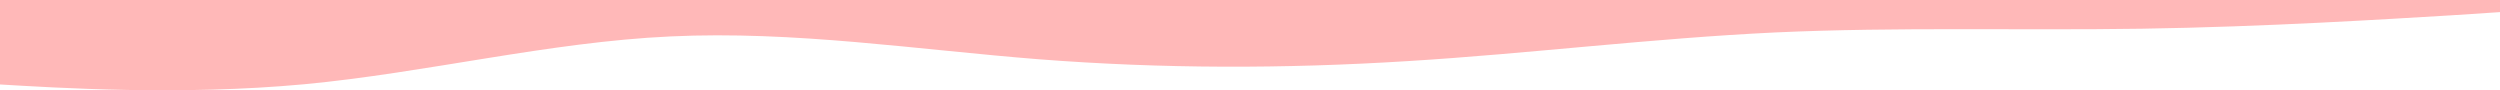 <svg width="1440" height="52" viewBox="0 0 1440 52" fill="none" xmlns="http://www.w3.org/2000/svg">
<path fill-rule="evenodd" clip-rule="evenodd" d="M-37 46.24L-1.985 48.537C34.06 50.681 104.091 55.121 175.151 48.537C245.182 41.953 316.242 24.192 386.273 20.977C457.333 17.608 528.394 28.632 598.424 34.144C669.485 39.656 739.515 39.656 810.576 35.216C880.606 30.929 951.667 22.048 1022.73 18.68C1092.76 15.464 1163.82 17.608 1233.85 16.536C1304.91 15.464 1374.94 11.024 1410.98 8.881L1446 6.584L1446 -3.86643e-06L1410.98 -6.92756e-06C1374.94 -1.00787e-05 1304.91 -1.6201e-05 1233.85 -2.24133e-05C1163.82 -2.85356e-05 1092.76 -3.47479e-05 1022.73 -4.08701e-05C951.667 -4.70824e-05 880.606 -5.32947e-05 810.576 -5.9417e-05C739.515 -6.56293e-05 669.485 -7.17516e-05 598.424 -7.79638e-05C528.394 -8.40861e-05 457.333 -9.02984e-05 386.273 -9.65107e-05C316.242 -0 245.182 -0 175.151 -0C104.091 -0 34.06 -0 -1.985 -0L-37 -0L-37 46.24Z" fill="#FFB8B8"/>
</svg>
